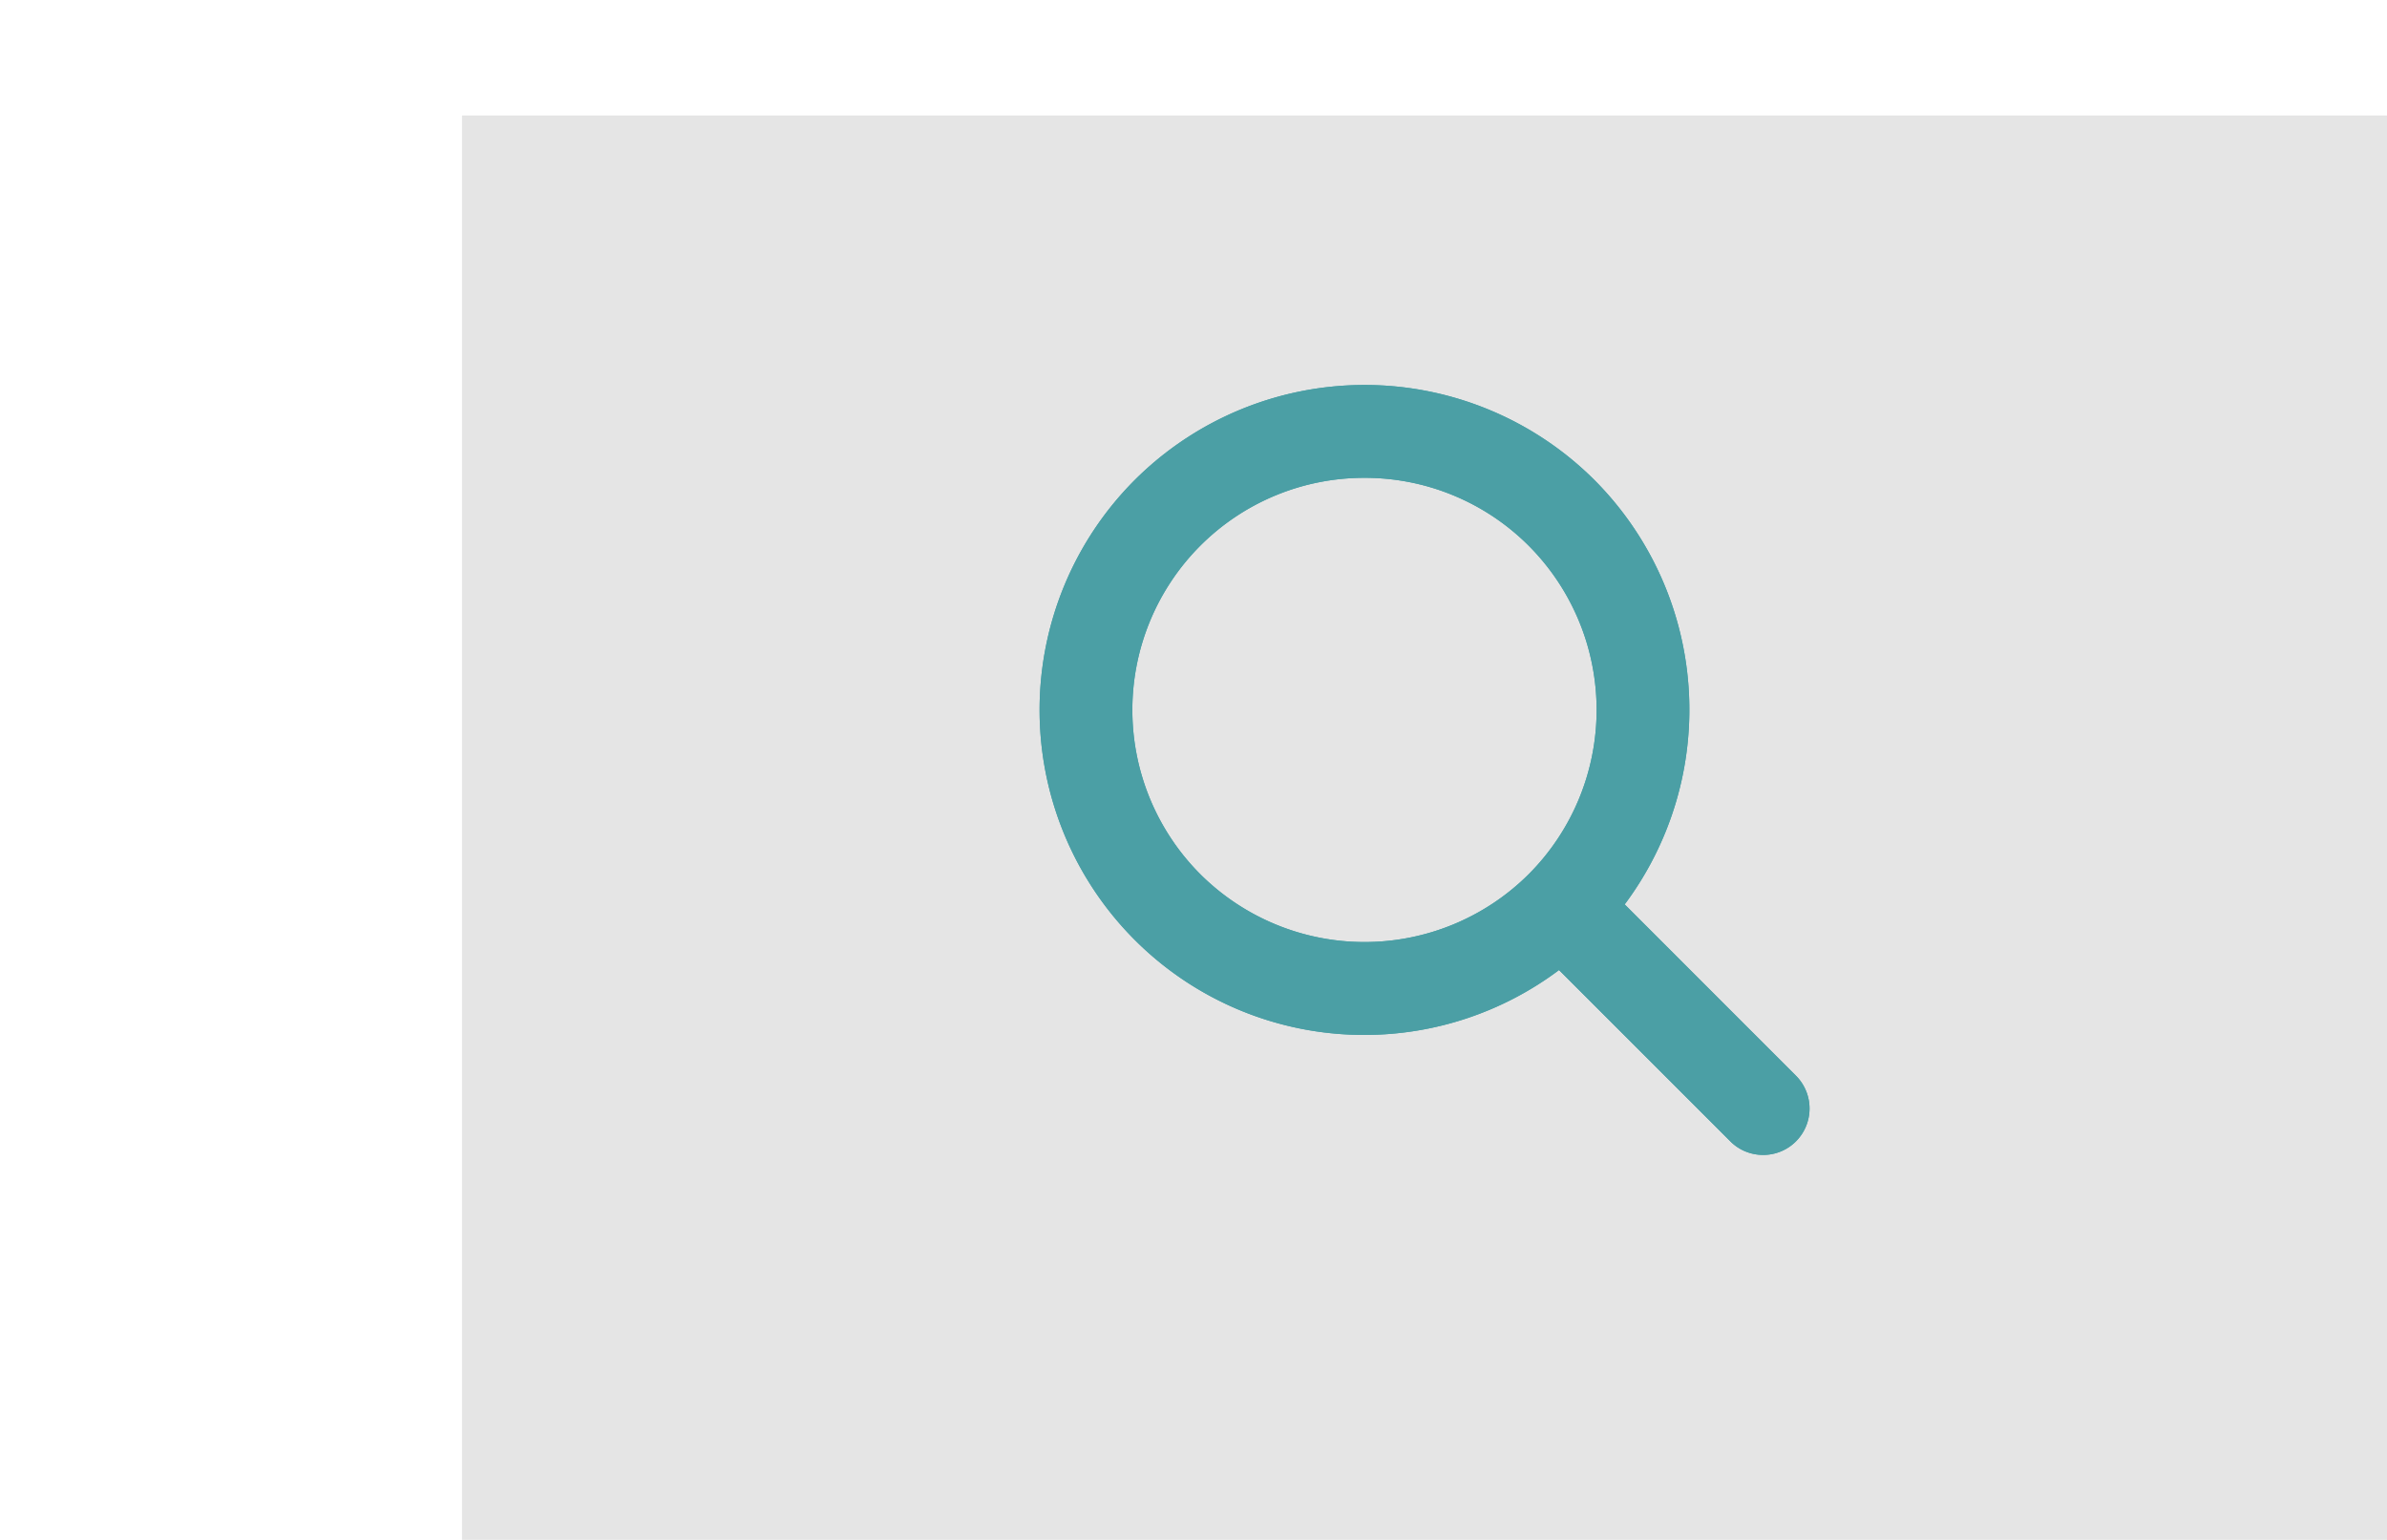 <svg xmlns="http://www.w3.org/2000/svg" xmlns:xlink="http://www.w3.org/1999/xlink" width="62" height="40" viewBox="0 0 62 40">
  <defs>
    <clipPath id="clip-path">
      <rect id="Rectangle_3715" data-name="Rectangle 3715" width="62" height="40" transform="translate(352 134)" fill="#fff"/>
    </clipPath>
    <filter id="Rectangle_2272" x="3" y="-6" width="68" height="58" filterUnits="userSpaceOnUse">
      <feOffset dy="3" input="SourceAlpha"/>
      <feGaussianBlur stdDeviation="3" result="blur"/>
      <feFlood flood-opacity="0.161"/>
      <feComposite operator="in" in2="blur"/>
      <feComposite in="SourceGraphic"/>
    </filter>
  </defs>
  <g id="Mask_Group_2" data-name="Mask Group 2" transform="translate(-352 -134)" clip-path="url(#clip-path)">
    <g id="タグ検索ボタン" transform="translate(364 134)">
      <g id="Group_4877" data-name="Group 4877">
        <g transform="matrix(1, 0, 0, 1, -12, 0)" filter="url(#Rectangle_2272)">
          <rect id="Rectangle_2272-2" data-name="Rectangle 2272" width="50" height="40" transform="translate(12)" fill="#e5e5e5"/>
        </g>
        <g id="icon_search" transform="translate(15 10)">
          <path id="Path_4652" data-name="Path 4652" d="M87.047-1618.151,82.6-1622.6a8.451,8.451,0,0,0-.785-11.022,8.453,8.453,0,0,0-11.943,0,8.454,8.454,0,0,0,0,11.943,8.418,8.418,0,0,0,5.971,2.47,8.425,8.425,0,0,0,5.051-1.685l4.449,4.449a1.2,1.2,0,0,0,.853.353,1.2,1.2,0,0,0,.853-.353A1.207,1.207,0,0,0,87.047-1618.151Zm-6.94-5.234a6.042,6.042,0,0,1-8.531,0,6.039,6.039,0,0,1,0-8.531,6.014,6.014,0,0,1,4.265-1.764,6.014,6.014,0,0,1,4.266,1.764A6.041,6.041,0,0,1,80.107-1623.385Z" transform="translate(-67.4 1636.092)" fill="#4b9fa5"/>
        </g>
        <g id="icon_search-2" data-name="icon_search" transform="translate(15 10)">
          <path id="Path_4652-2" data-name="Path 4652" d="M87.047-1618.151,82.6-1622.6a8.451,8.451,0,0,0-.785-11.022,8.453,8.453,0,0,0-11.943,0,8.454,8.454,0,0,0,0,11.943,8.418,8.418,0,0,0,5.971,2.47,8.425,8.425,0,0,0,5.051-1.685l4.449,4.449a1.2,1.2,0,0,0,.853.353,1.2,1.2,0,0,0,.853-.353A1.207,1.207,0,0,0,87.047-1618.151Zm-6.94-5.234a6.042,6.042,0,0,1-8.531,0,6.039,6.039,0,0,1,0-8.531,6.014,6.014,0,0,1,4.265-1.764,6.014,6.014,0,0,1,4.266,1.764A6.041,6.041,0,0,1,80.107-1623.385Z" transform="translate(-67.4 1636.092)" fill="#4b9fa5"/>
        </g>
      </g>
    </g>
  </g>
</svg>
